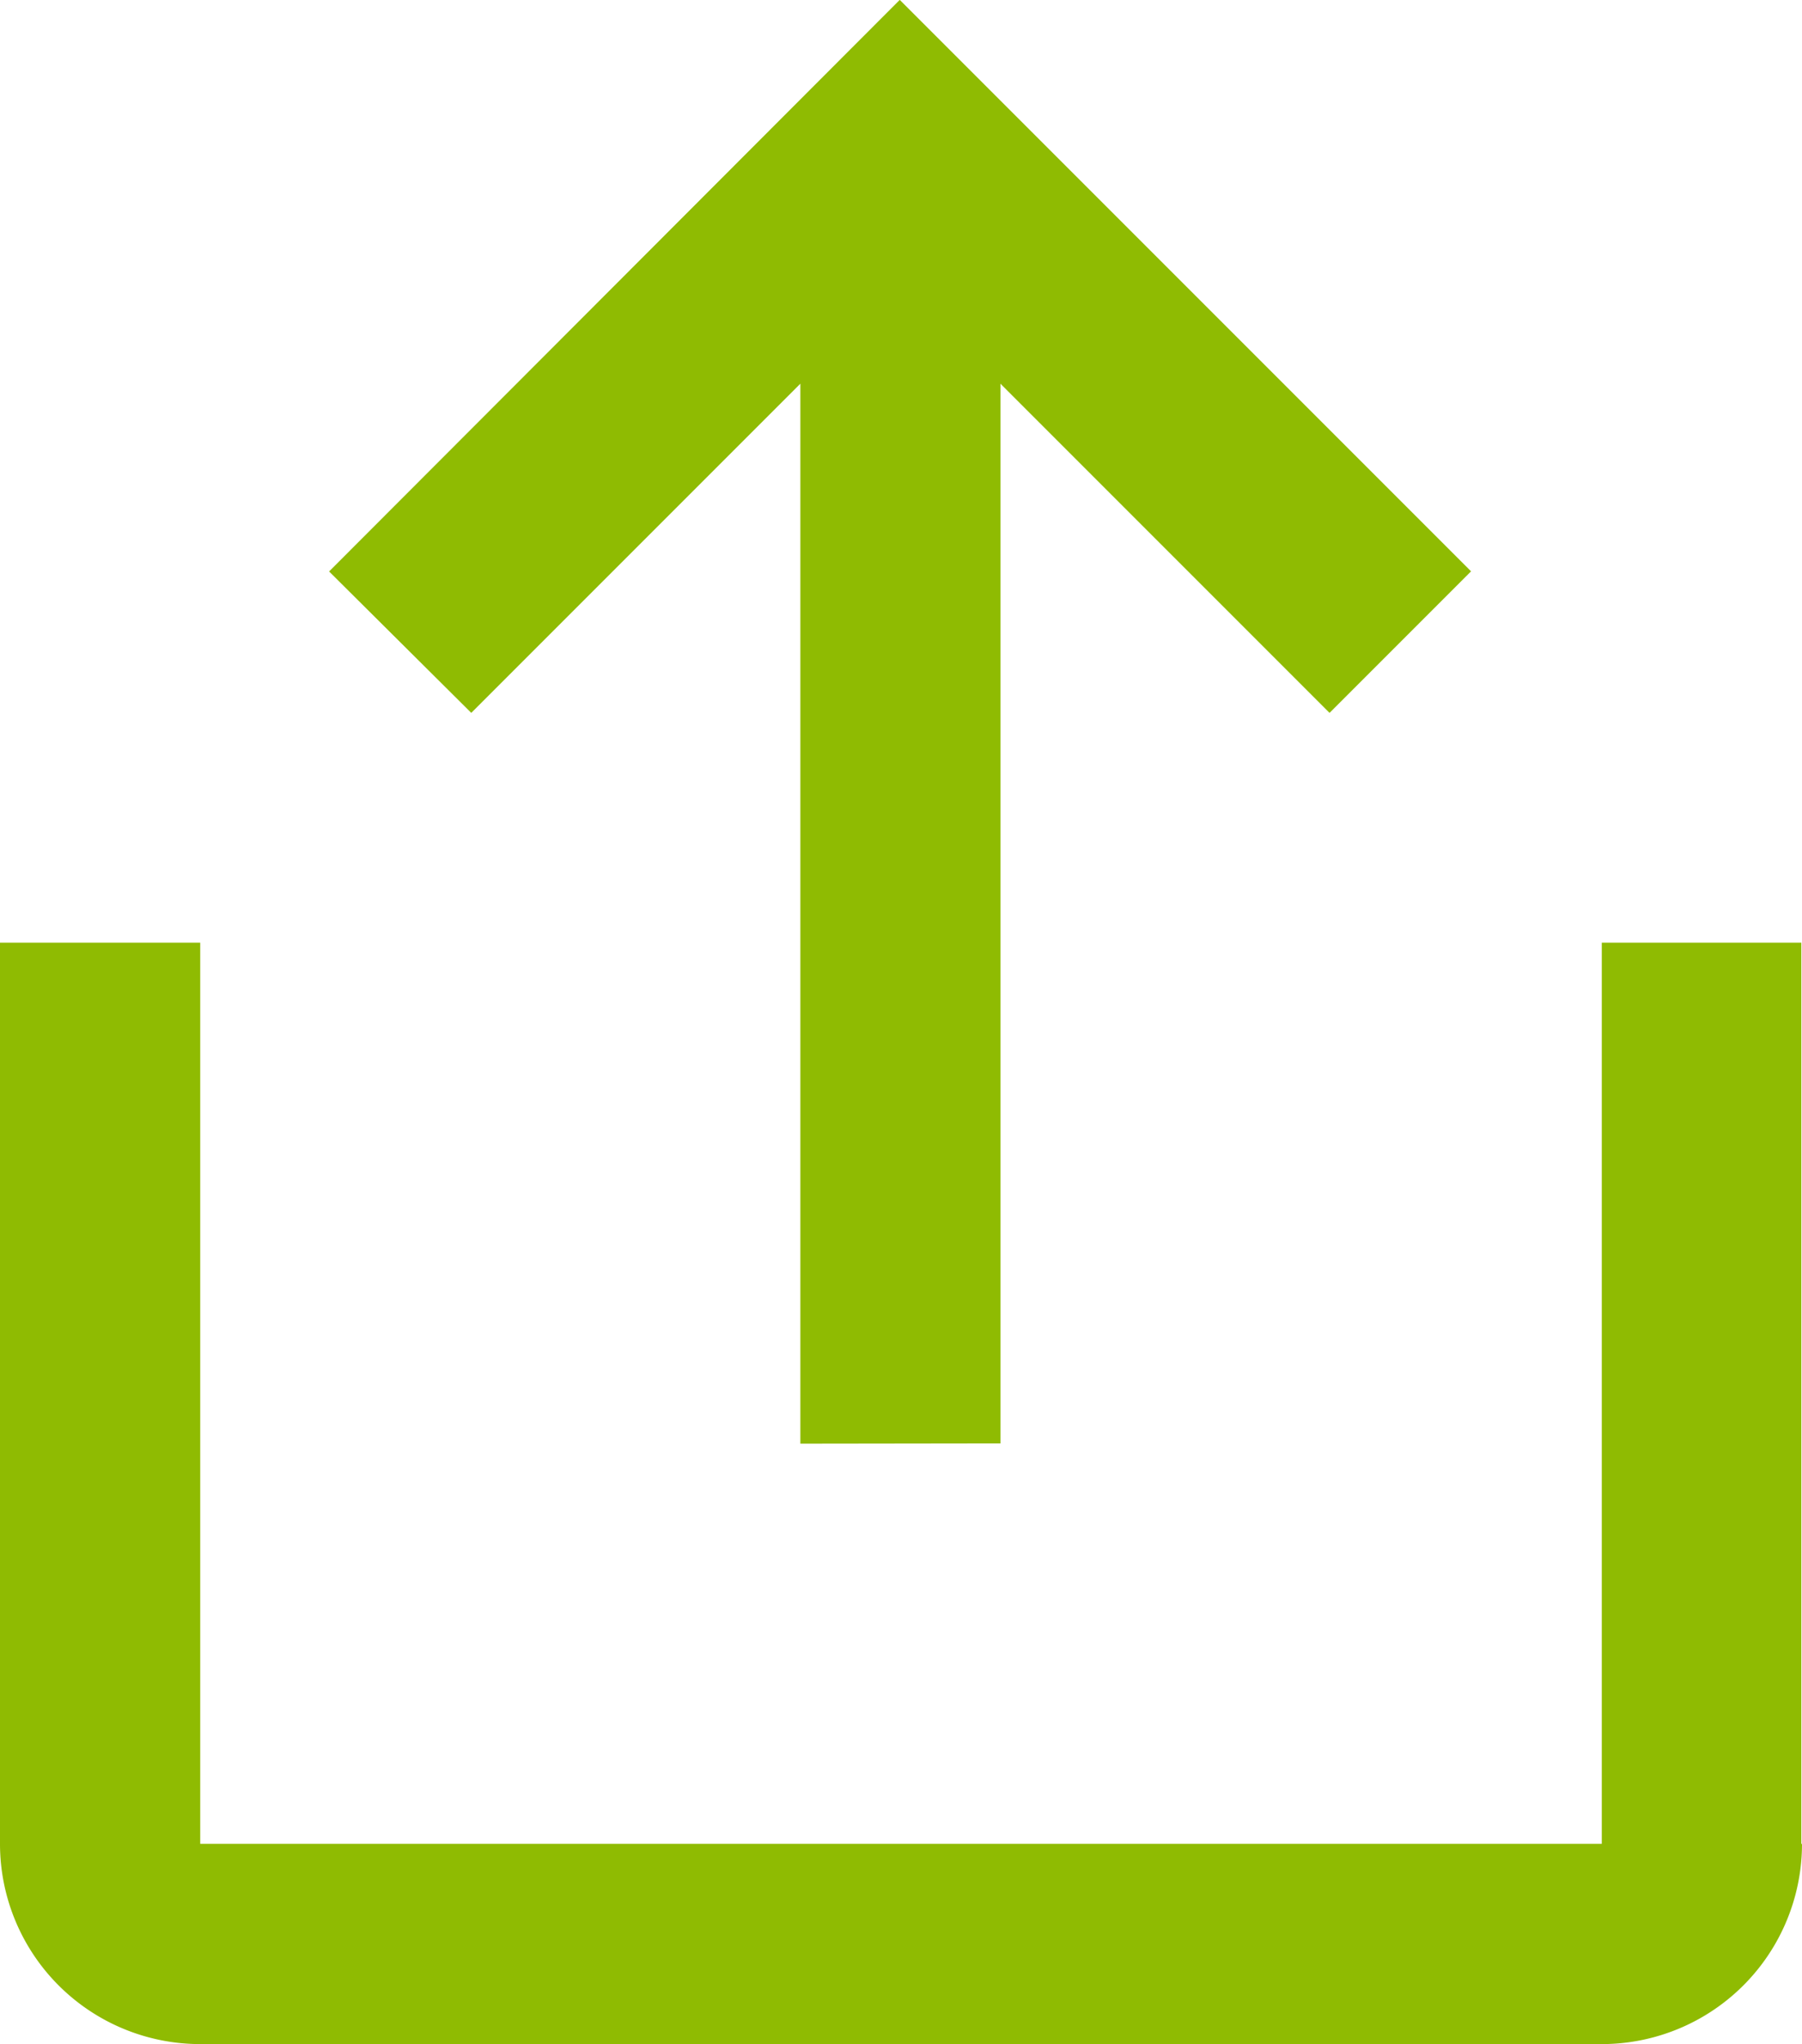 <svg xmlns="http://www.w3.org/2000/svg" width="13.689" height="15.524">
    <path data-name="Trazado 1151" d="M10.6 12.548V4.5L13.1 7l1.075-1.075-4.34-4.34L5.5 5.926 6.58 7l2.5-2.5v8.05zm6.084 3.042V8.745h-1.516v6.844H4.521V8.745H3v6.844a1.521 1.521 0 0 0 1.521 1.521h10.647a1.521 1.521 0 0 0 1.521-1.521z" transform="translate(-3 -1.586)" style="fill:#8fbb02;fill-rule:evenodd"/>
</svg>
